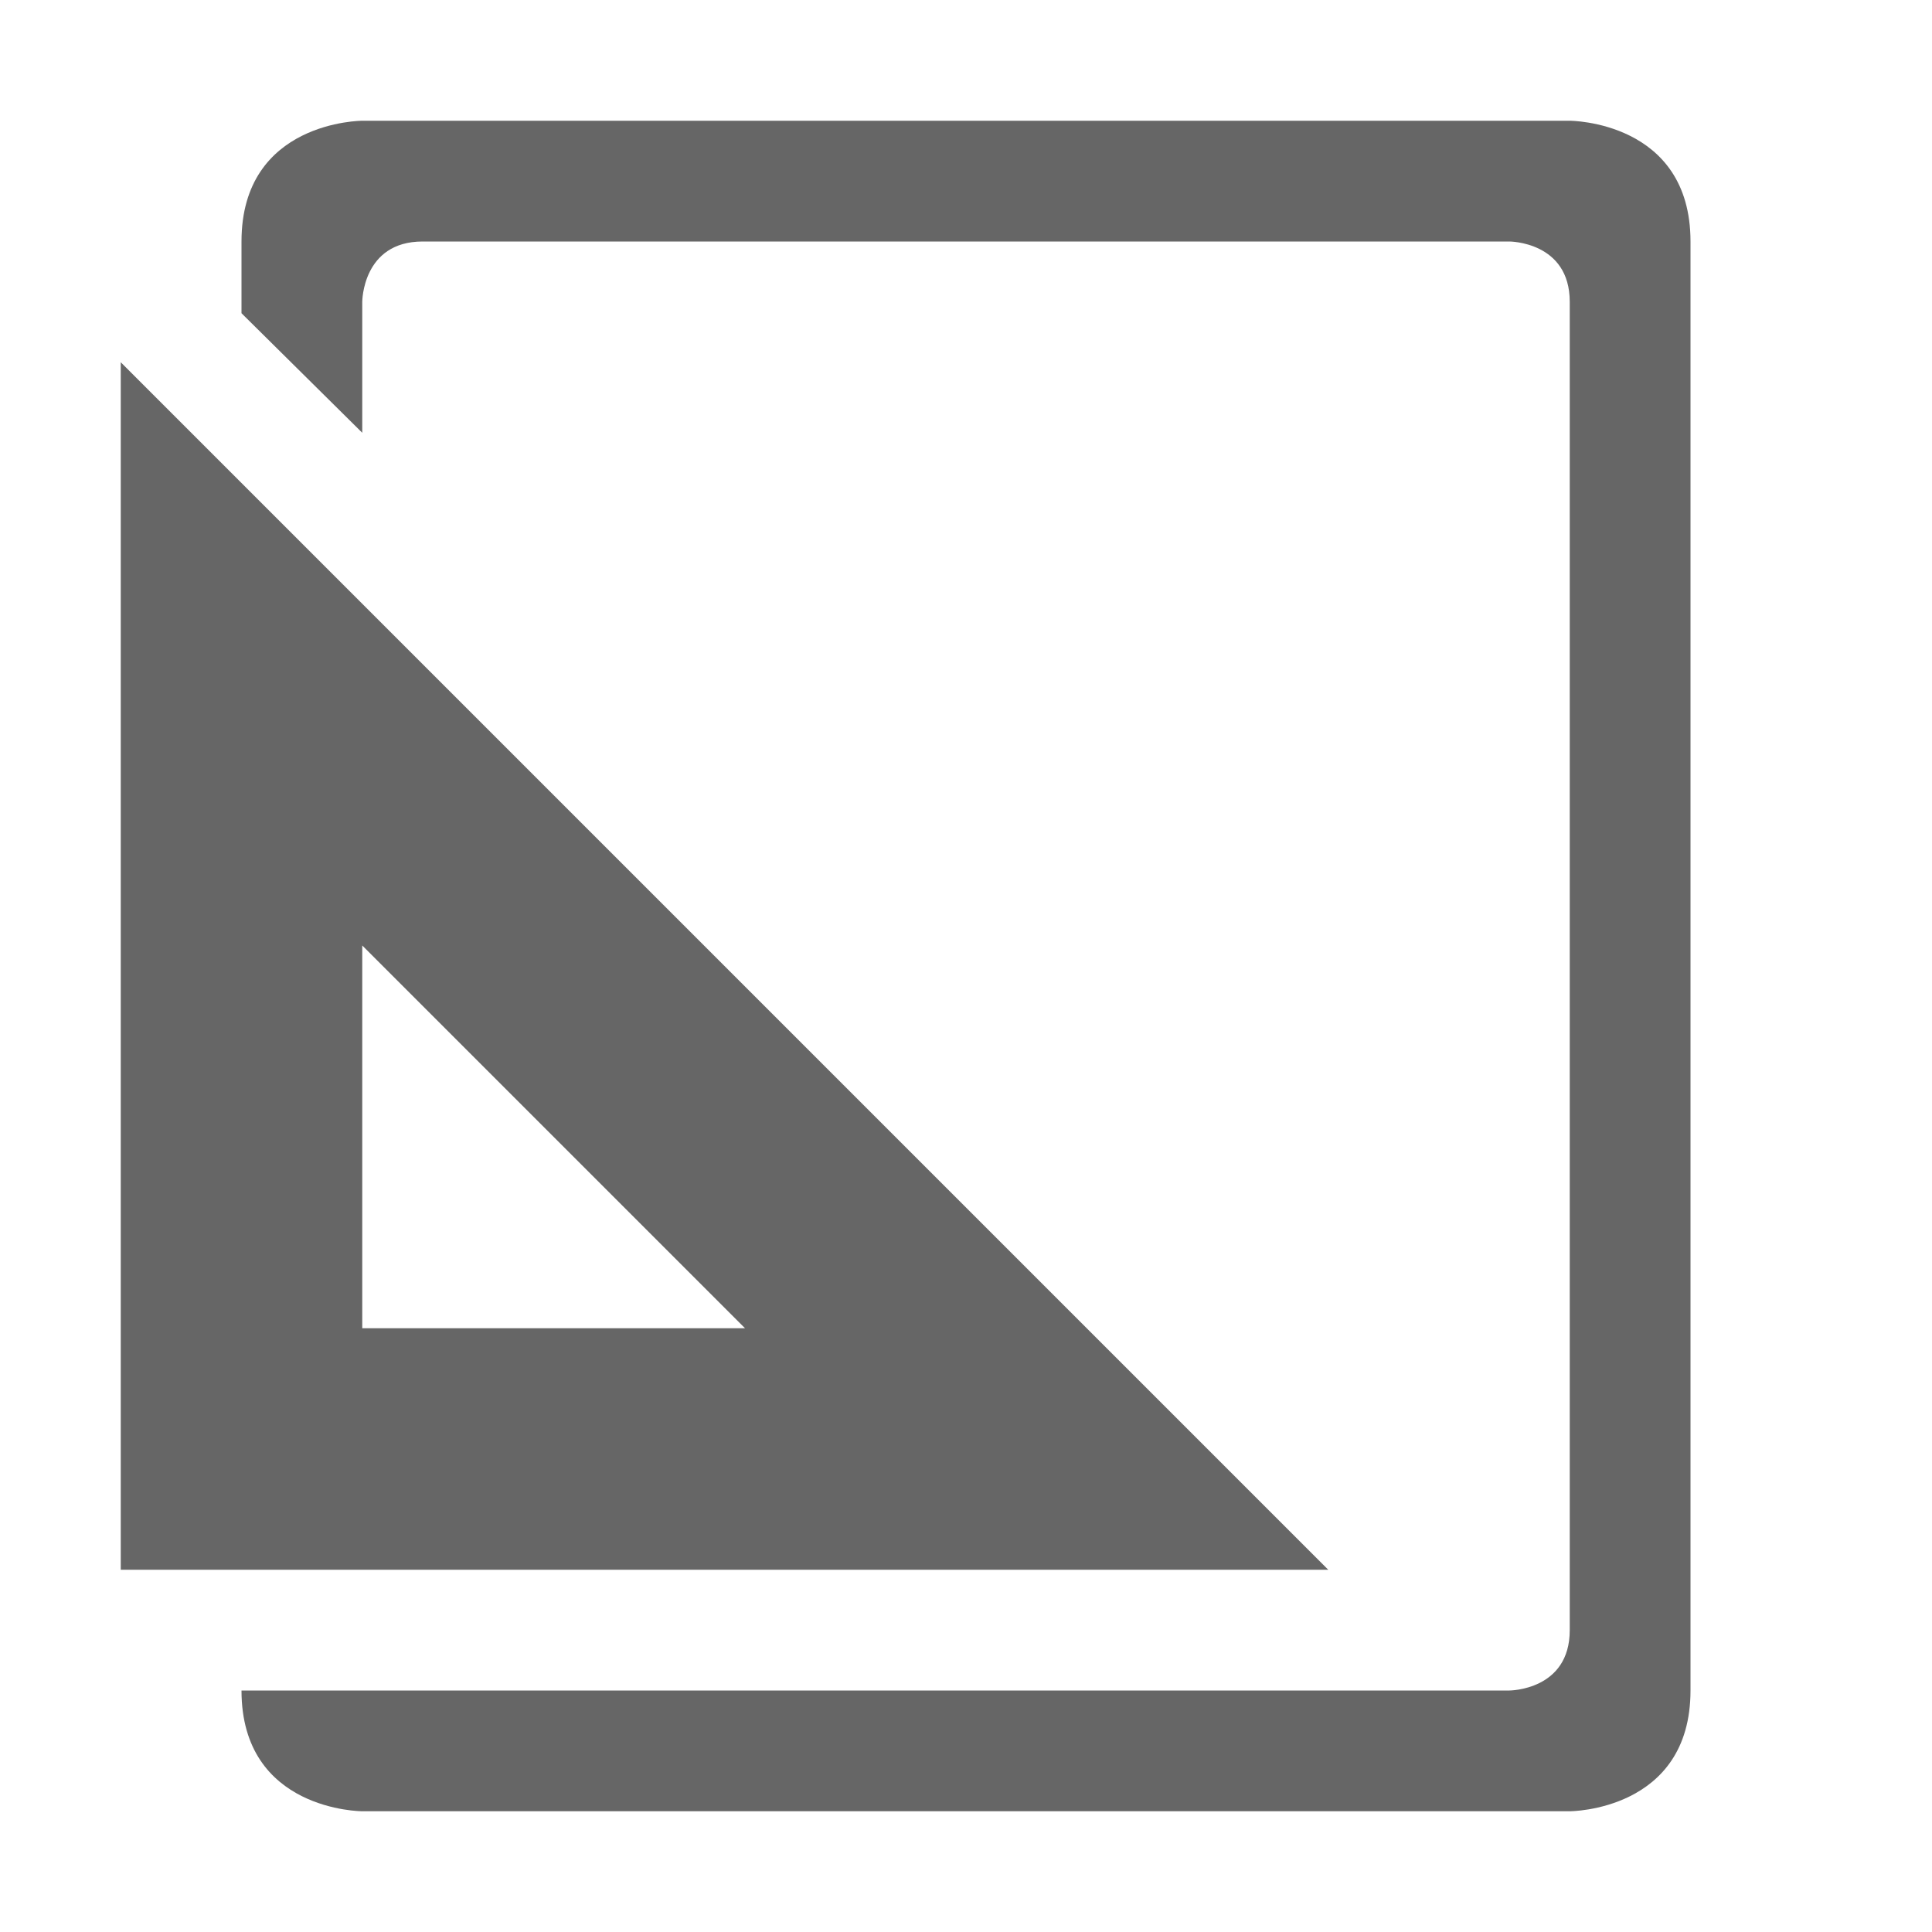 <?xml version="1.0" encoding="UTF-8" standalone="no"?>
<svg
   height="16"
   width="16"
   id="svg2"
   version="1.1"
   xmlns="http://www.w3.org/2000/svg"
   xmlns:svg="http://www.w3.org/2000/svg"
   xmlns:rdf="http://www.w3.org/1999/02/22-rdf-syntax-ns#"
   xmlns:cc="http://creativecommons.org/ns#"
   xmlns:dc="http://purl.org/dc/elements/1.1/">
  <defs
     id="defs12" />
  <path
     id="path3"
     style="display:inline;stroke-width:1;stroke-dasharray:none;fill:#666666;fill-opacity:1"
     d="M 3 1 C 3 1 2 1 2 2 L 2 2.594 L 3 3.584 L 3 2.5 C 3 2.5 3 2 3.5 2 L 12.5 2 C 12.5 2 13 2 13 2.5 L 13 13.5 C 13 14 12.5 14 12.5 14 L 3.5 14 L 2 14 C 2 15 3 15 3 15 L 13 15 C 13 15 14 15 14 14 L 14 2 C 14 1 13 1 13 1 L 3 1 z M 1 3 L 1 13 L 11 13 L 1 3 z M 3 7.83 L 6.17 11 L 3 11 L 3 7.83 z " />
</svg>
